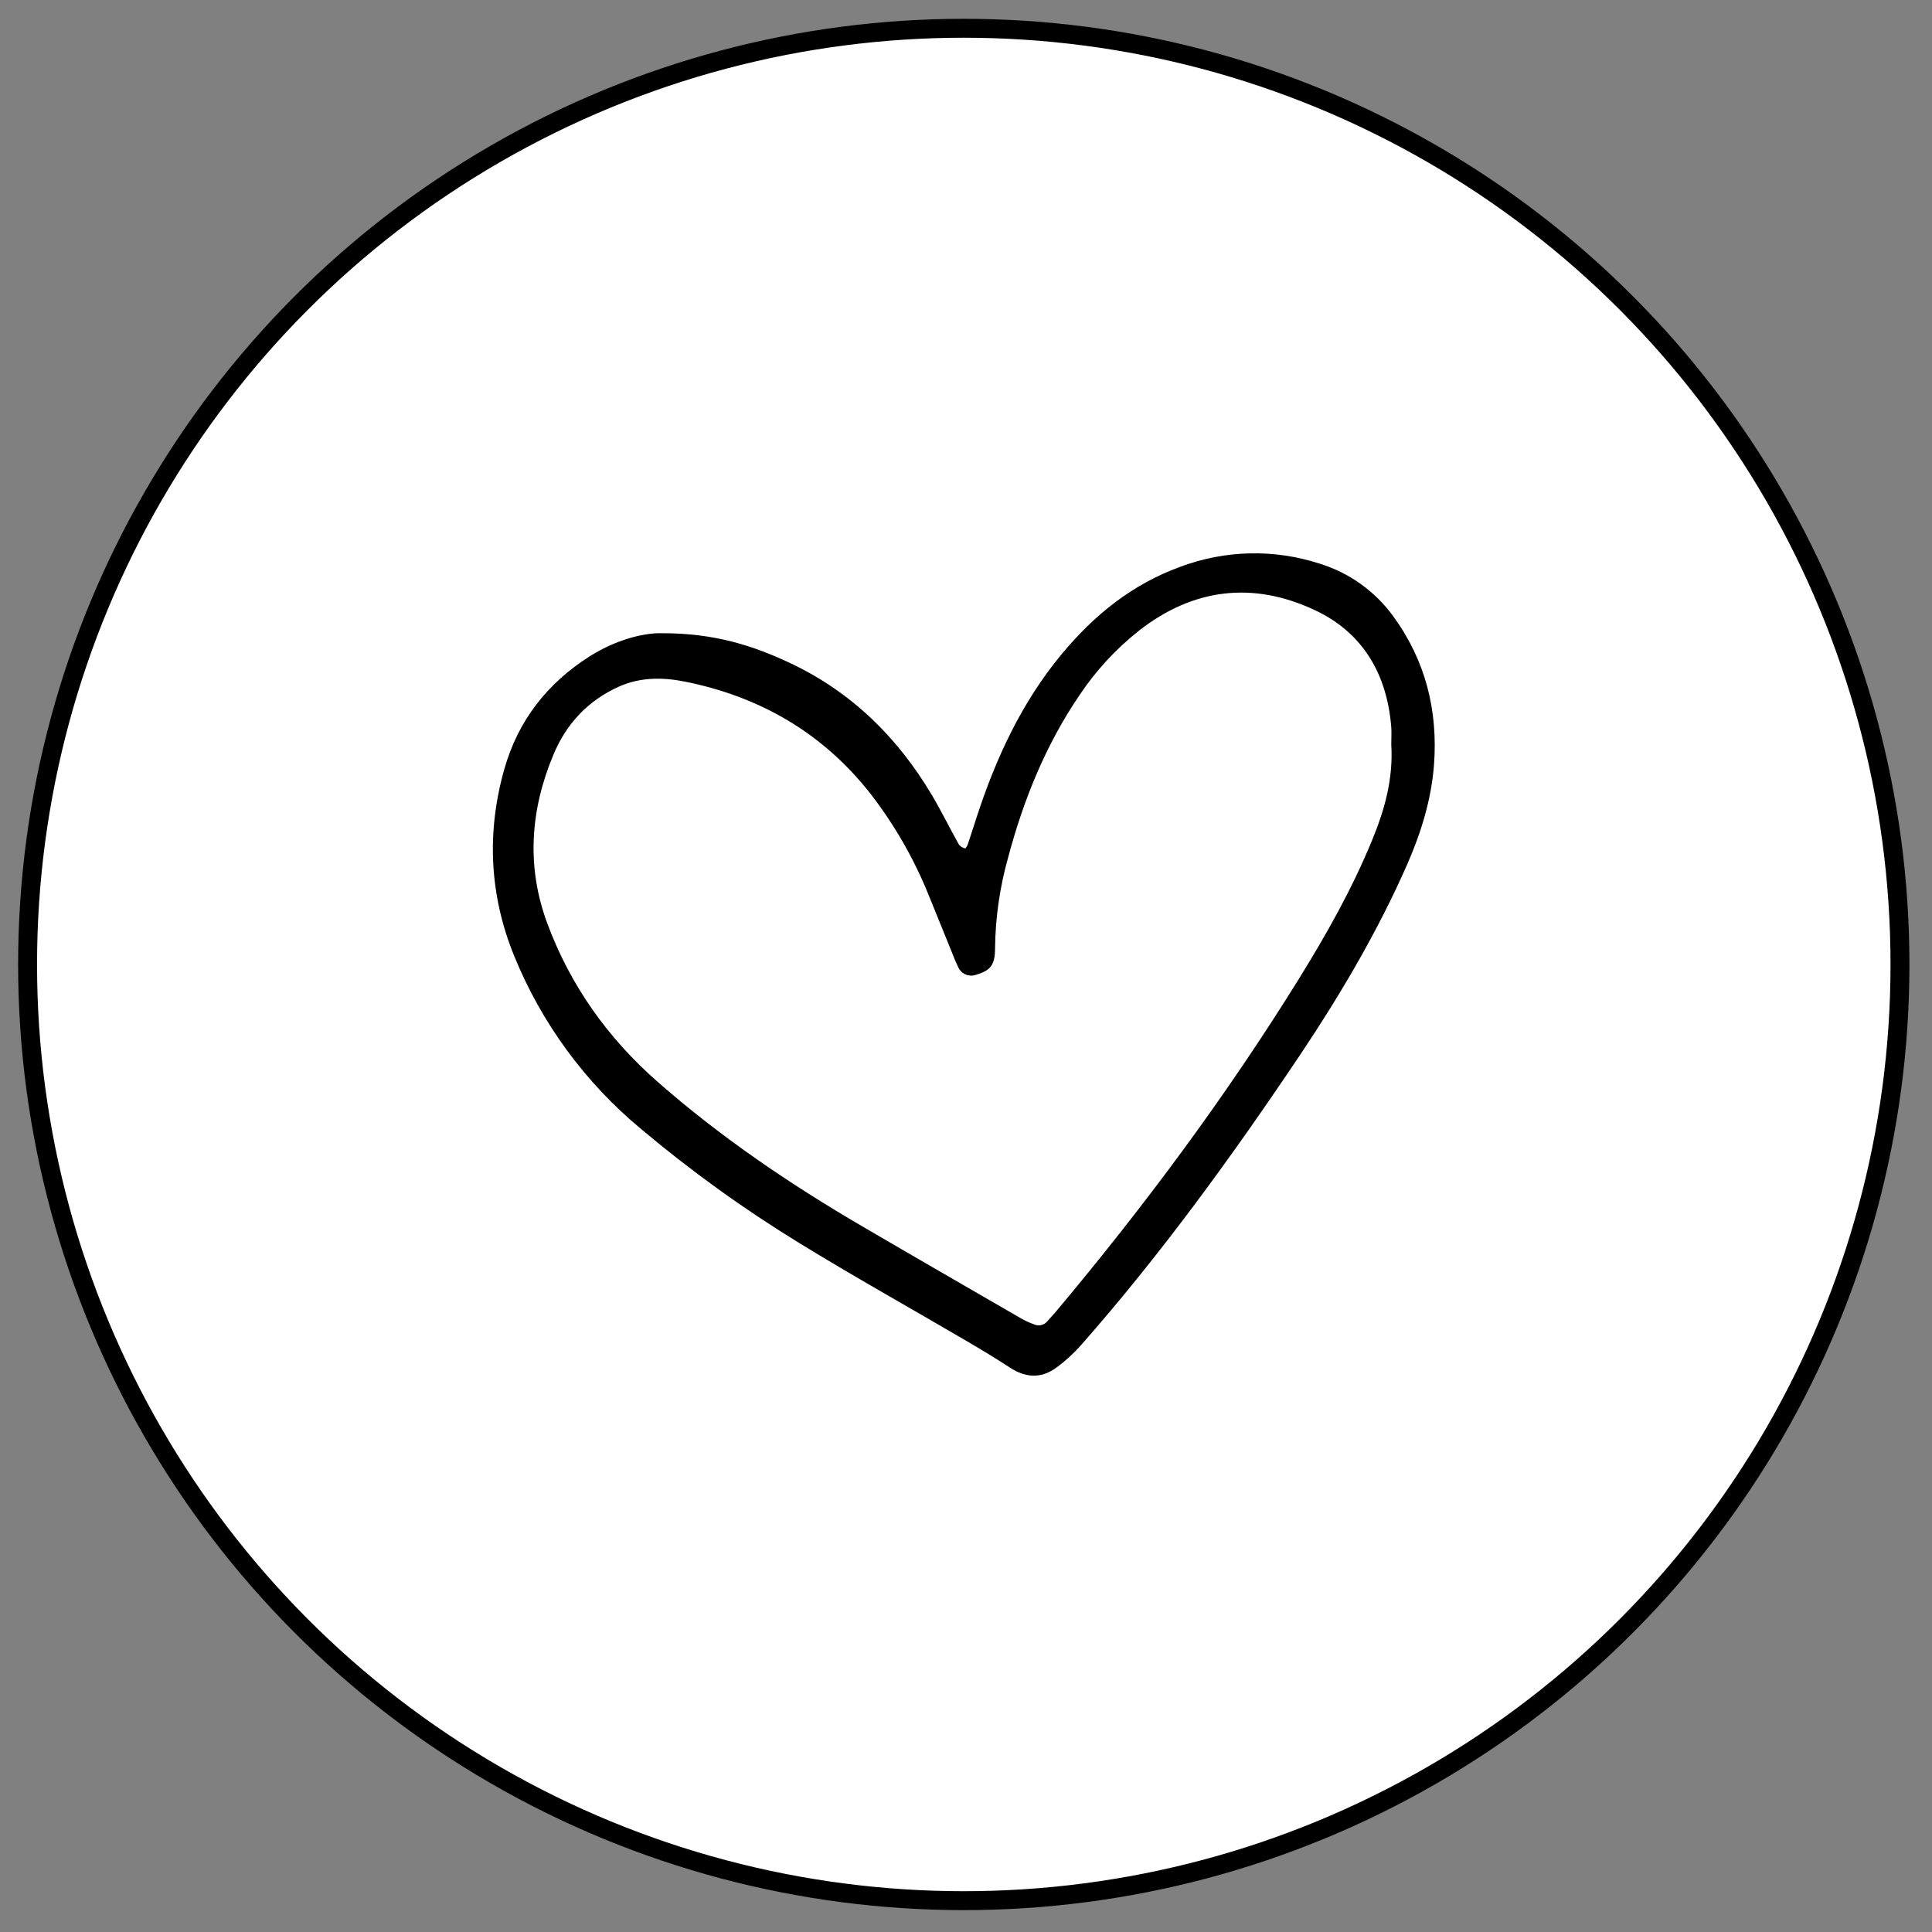 <svg width="68" height="68" viewBox="0 0 68 68" fill="none" xmlns="http://www.w3.org/2000/svg">
<rect x="0" y="0" width="68" height="68" fill="#808080" stroke="none"/>
<circle cx="33.922" cy="33.946" r="32.951" fill="white" stroke="black" stroke-width="0.666"/>
<path d="M23.264 22.287C25.146 22.279 26.518 22.726 27.84 23.352C29.983 24.369 31.598 25.962 32.798 27.983C33.137 28.555 33.429 29.152 33.754 29.732C33.812 29.798 33.883 29.841 33.967 29.862C33.98 29.868 34.045 29.777 34.061 29.722C34.168 29.409 34.268 29.091 34.37 28.776C35.049 26.692 35.955 24.726 37.367 23.024C38.505 21.652 39.85 20.562 41.549 19.947C41.938 19.801 42.337 19.689 42.745 19.61C43.154 19.531 43.566 19.486 43.981 19.477C44.397 19.467 44.81 19.492 45.222 19.552C45.633 19.612 46.037 19.706 46.432 19.834C46.958 19.994 47.444 20.233 47.89 20.553C48.337 20.872 48.721 21.253 49.043 21.698C50.175 23.253 50.614 25.008 50.472 26.918C50.378 28.137 50.024 29.286 49.539 30.401C48.504 32.76 47.201 34.969 45.77 37.113C43.378 40.678 40.864 44.151 38.02 47.377C37.778 47.645 37.512 47.888 37.222 48.105C36.679 48.525 36.121 48.511 35.545 48.134C35.014 47.787 34.47 47.462 33.923 47.142C31.994 46.013 30.04 44.922 28.135 43.753C26.174 42.551 24.312 41.209 22.552 39.727C21.57 38.911 20.702 37.987 19.947 36.957C19.193 35.926 18.575 34.82 18.094 33.637C17.225 31.5 17.121 29.29 17.751 27.068C18.232 25.371 19.253 24.058 20.739 23.11C21.636 22.538 22.61 22.277 23.264 22.287ZM48.968 26.207C48.968 26.021 48.982 25.804 48.968 25.594C48.82 23.735 47.976 22.272 46.283 21.477C44.103 20.452 41.995 20.701 40.076 22.207C39.266 22.852 38.572 23.604 37.996 24.465C36.81 26.209 36.03 28.133 35.488 30.16C35.191 31.212 35.036 32.285 35.022 33.378C35.022 33.977 34.852 34.163 34.35 34.31C34.292 34.331 34.233 34.341 34.172 34.339C34.111 34.337 34.051 34.326 33.994 34.303C33.938 34.279 33.887 34.247 33.843 34.206C33.798 34.163 33.762 34.115 33.735 34.06C33.655 33.898 33.584 33.732 33.521 33.562C33.247 32.891 32.978 32.218 32.703 31.547C32.183 30.249 31.495 29.046 30.64 27.939C28.963 25.802 26.757 24.524 24.115 23.992C23.346 23.838 22.55 23.827 21.801 24.159C20.696 24.65 19.924 25.48 19.47 26.583C18.665 28.517 18.523 30.501 19.261 32.495C20.074 34.692 21.405 36.554 23.159 38.088C25.365 40.023 27.794 41.67 30.328 43.151C32.205 44.249 34.089 45.334 35.972 46.423C36.104 46.495 36.242 46.557 36.384 46.609C36.425 46.629 36.468 46.641 36.514 46.646C36.559 46.651 36.604 46.648 36.649 46.638C36.694 46.627 36.735 46.609 36.773 46.585C36.812 46.56 36.845 46.53 36.873 46.493C36.972 46.379 37.076 46.27 37.173 46.155C40.284 42.447 43.164 38.569 45.716 34.454C46.687 32.887 47.59 31.285 48.294 29.571C48.735 28.503 49.043 27.403 48.968 26.207Z" fill="black"/>
</svg>